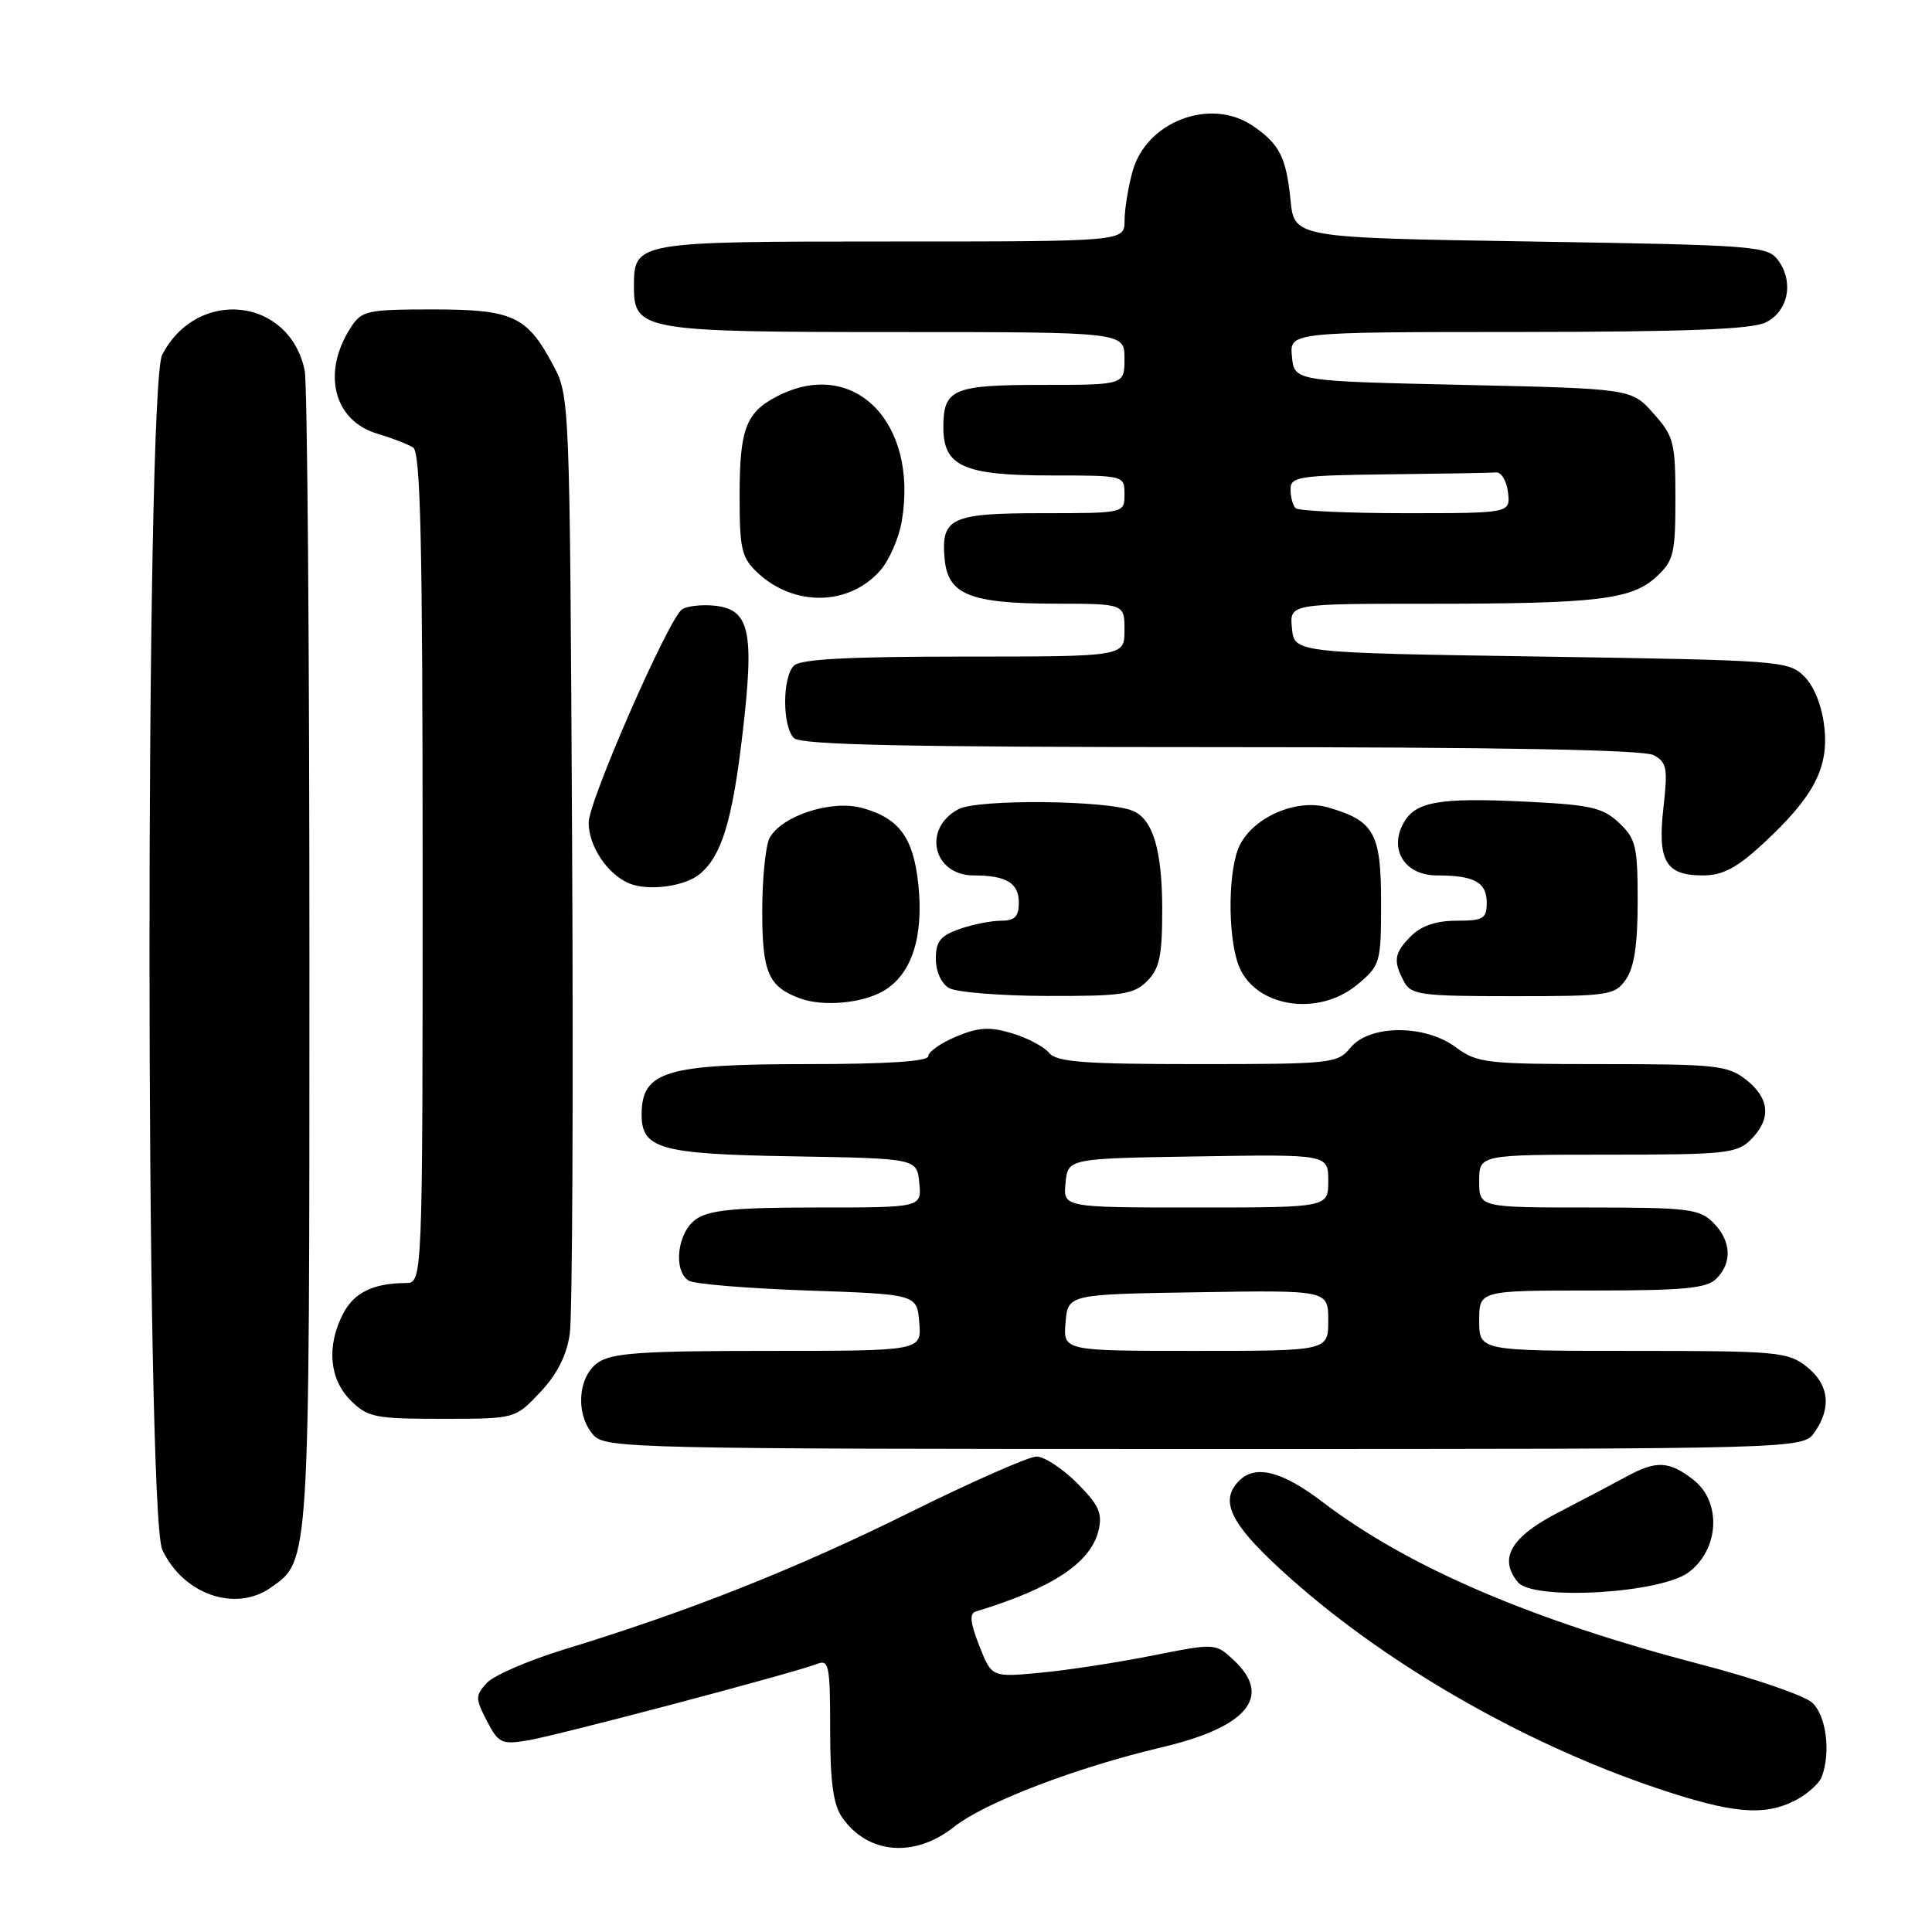<?xml version="1.0" encoding="UTF-8" standalone="no"?>
<!DOCTYPE svg PUBLIC "-//W3C//DTD SVG 1.1//EN" "http://www.w3.org/Graphics/SVG/1.1/DTD/svg11.dtd" >
<svg xmlns="http://www.w3.org/2000/svg" xmlns:xlink="http://www.w3.org/1999/xlink" version="1.1" viewBox="0 0 256 256">
 <g >
 <path fill="currentColor"
d=" M 126.40 242.08 C 130.48 238.84 142.56 234.21 154.00 231.51 C 165.26 228.85 168.62 224.81 163.53 220.03 C 161.07 217.71 161.07 217.71 152.66 219.38 C 148.04 220.30 141.37 221.32 137.83 221.65 C 131.40 222.25 131.40 222.25 129.76 218.07 C 128.55 215.00 128.43 213.80 129.31 213.53 C 139.49 210.43 144.54 207.08 145.57 202.76 C 146.10 200.50 145.59 199.39 142.71 196.51 C 140.78 194.58 138.37 193.00 137.35 193.00 C 136.33 193.00 128.75 196.34 120.50 200.43 C 105.53 207.86 91.25 213.52 74.82 218.54 C 70.04 220.00 65.40 222.01 64.49 223.01 C 62.97 224.69 62.98 225.05 64.51 228.02 C 66.03 230.97 66.47 231.18 69.83 230.63 C 73.70 230.01 105.26 221.66 108.25 220.48 C 109.84 219.85 110.00 220.64 110.00 229.17 C 110.00 236.17 110.41 239.14 111.61 240.85 C 115.00 245.70 121.20 246.21 126.40 242.08 Z  M 237.93 238.54 C 239.48 237.73 241.04 236.35 241.38 235.46 C 242.62 232.21 241.99 227.30 240.11 225.60 C 239.07 224.66 232.43 222.38 225.36 220.54 C 202.98 214.70 186.61 207.67 175.23 199.01 C 169.87 194.93 166.36 194.04 164.20 196.20 C 161.58 198.82 162.97 201.80 169.75 208.02 C 182.80 220.01 201.47 230.85 219.50 236.93 C 229.56 240.32 233.77 240.69 237.93 238.54 Z  M 35.88 210.37 C 41.06 206.74 41.00 207.72 41.00 127.16 C 41.00 85.96 40.72 50.85 40.38 49.14 C 38.43 39.42 26.14 38.04 21.49 47.01 C 19.24 51.38 19.25 200.61 21.51 205.37 C 24.31 211.28 31.18 213.66 35.88 210.37 Z  M 223.74 208.35 C 227.80 205.33 228.15 199.05 224.42 196.11 C 221.19 193.57 219.46 193.49 215.50 195.66 C 213.85 196.56 209.80 198.70 206.50 200.40 C 200.18 203.66 198.53 206.52 201.14 209.66 C 203.17 212.11 220.00 211.14 223.74 208.35 Z  M 240.44 189.78 C 242.73 186.51 242.35 183.42 239.37 181.07 C 236.90 179.13 235.45 179.00 216.37 179.00 C 196.00 179.00 196.00 179.00 196.00 175.00 C 196.00 171.00 196.00 171.00 210.93 171.00 C 223.17 171.00 226.14 170.72 227.43 169.43 C 229.57 167.29 229.40 164.40 227.00 162.00 C 225.18 160.18 223.67 160.00 210.50 160.00 C 196.00 160.00 196.00 160.00 196.00 156.50 C 196.00 153.00 196.00 153.00 213.00 153.00 C 228.67 153.00 230.16 152.84 232.00 151.00 C 234.73 148.27 234.51 145.55 231.37 143.07 C 228.94 141.17 227.41 141.00 212.32 141.00 C 196.88 141.00 195.74 140.87 192.88 138.75 C 188.76 135.71 181.42 135.76 178.92 138.85 C 177.25 140.91 176.40 141.00 158.71 141.00 C 143.54 141.00 140.02 140.73 139.00 139.50 C 138.32 138.68 136.11 137.51 134.08 136.91 C 131.14 136.03 129.66 136.11 126.70 137.35 C 124.67 138.20 123.00 139.37 123.00 139.95 C 123.00 140.64 117.50 141.00 106.93 141.00 C 88.23 141.00 85.06 141.96 85.02 147.60 C 84.98 152.24 87.43 152.93 105.05 153.22 C 121.50 153.50 121.50 153.50 121.81 156.75 C 122.13 160.00 122.13 160.00 108.29 160.00 C 97.38 160.00 93.97 160.33 92.22 161.56 C 89.76 163.28 89.15 168.33 91.25 169.69 C 91.94 170.14 99.03 170.72 107.00 171.00 C 121.50 171.50 121.50 171.50 121.81 175.25 C 122.12 179.00 122.12 179.00 101.78 179.00 C 84.99 179.00 81.06 179.27 79.22 180.56 C 76.53 182.45 76.23 187.49 78.65 190.17 C 80.23 191.91 84.06 192.00 159.60 192.00 C 238.89 192.00 238.89 192.00 240.44 189.78 Z  M 71.57 184.49 C 73.81 182.12 75.08 179.62 75.50 176.74 C 75.84 174.41 75.98 145.50 75.81 112.50 C 75.50 52.58 75.50 52.49 73.26 48.32 C 69.81 41.86 67.94 41.00 57.30 41.00 C 48.74 41.00 47.93 41.17 46.54 43.30 C 42.59 49.32 44.17 55.75 50.02 57.47 C 51.93 58.04 54.06 58.86 54.75 59.31 C 55.73 59.94 56.00 72.20 56.00 115.06 C 56.00 170.00 56.00 170.00 53.75 170.01 C 49.43 170.04 46.91 171.28 45.46 174.08 C 43.25 178.36 43.63 182.72 46.45 185.55 C 48.72 187.81 49.65 188.00 58.59 188.00 C 68.26 188.00 68.26 188.00 71.57 184.49 Z  M 117.09 131.29 C 120.80 129.09 122.40 124.21 121.69 117.25 C 121.04 110.99 119.16 108.42 114.24 107.06 C 110.18 105.94 103.56 108.09 101.97 111.05 C 101.44 112.05 101.00 116.43 101.00 120.78 C 101.00 128.86 101.82 130.75 106.00 132.29 C 109.07 133.42 114.28 132.95 117.09 131.29 Z  M 179.92 130.41 C 182.90 127.91 183.00 127.56 183.00 119.57 C 183.00 110.36 182.09 108.75 175.94 106.98 C 171.81 105.80 166.15 108.23 164.27 112.00 C 162.75 115.07 162.63 123.63 164.05 127.72 C 166.04 133.42 174.62 134.88 179.92 130.41 Z  M 152.00 130.00 C 153.64 128.36 154.00 126.67 154.00 120.55 C 154.00 112.67 152.78 108.55 150.11 107.44 C 146.71 106.02 129.57 105.86 127.00 107.22 C 122.18 109.78 123.62 116.00 129.04 116.00 C 133.35 116.00 135.00 117.00 135.00 119.61 C 135.00 121.45 134.46 122.00 132.65 122.00 C 131.36 122.00 128.88 122.49 127.15 123.10 C 124.61 123.98 124.00 124.75 124.00 127.05 C 124.00 128.71 124.73 130.33 125.75 130.92 C 126.71 131.48 132.56 131.95 138.75 131.97 C 148.69 132.00 150.23 131.77 152.00 130.00 Z  M 215.44 129.78 C 216.54 128.21 217.00 125.17 217.00 119.45 C 217.00 112.12 216.76 111.13 214.52 109.02 C 212.37 107.00 210.76 106.64 202.11 106.22 C 190.58 105.66 187.49 106.22 185.93 109.14 C 184.04 112.67 186.21 116.00 190.40 116.00 C 195.36 116.00 197.00 116.90 197.00 119.61 C 197.00 121.73 196.55 122.00 193.00 122.00 C 190.33 122.00 188.33 122.67 187.00 124.00 C 184.73 126.27 184.56 127.32 186.04 130.07 C 186.98 131.83 188.25 132.00 200.48 132.00 C 213.20 132.00 213.97 131.89 215.44 129.78 Z  M 92.72 115.82 C 95.62 113.41 97.03 108.80 98.38 97.31 C 100.00 83.50 99.36 80.66 94.49 80.24 C 92.85 80.10 90.99 80.32 90.38 80.74 C 88.60 81.94 78.00 106.15 78.00 108.99 C 78.00 112.12 80.47 115.83 83.36 117.05 C 85.88 118.11 90.72 117.47 92.72 115.82 Z  M 233.52 111.88 C 240.31 105.62 242.35 101.76 241.73 96.32 C 241.42 93.54 240.39 90.94 239.08 89.64 C 237.01 87.56 235.98 87.49 204.22 87.00 C 171.50 86.50 171.50 86.50 171.19 83.25 C 170.87 80.00 170.87 80.00 189.30 80.00 C 211.65 80.00 216.21 79.46 219.50 76.41 C 221.77 74.31 222.00 73.35 222.00 66.06 C 222.00 58.60 221.79 57.80 219.08 54.77 C 216.17 51.50 216.17 51.50 193.83 51.00 C 171.50 50.50 171.50 50.50 171.19 47.25 C 170.87 44.00 170.87 44.00 201.19 43.99 C 223.53 43.97 232.16 43.64 234.00 42.71 C 236.96 41.22 237.72 37.37 235.62 34.50 C 234.23 32.59 232.70 32.48 202.83 32.00 C 171.50 31.50 171.50 31.50 171.00 26.50 C 170.43 20.84 169.55 19.10 166.03 16.69 C 160.43 12.86 151.91 16.07 150.07 22.70 C 149.49 24.79 149.01 27.74 149.01 29.25 C 149.00 32.00 149.00 32.00 118.07 32.00 C 84.10 32.00 84.00 32.02 84.00 38.01 C 84.00 43.79 85.24 44.00 118.72 44.00 C 149.00 44.00 149.00 44.00 149.00 47.50 C 149.00 51.00 149.00 51.00 138.20 51.00 C 126.25 51.00 125.00 51.53 125.00 56.64 C 125.00 61.79 127.71 63.00 139.22 63.00 C 148.99 63.00 149.00 63.00 149.00 65.50 C 149.00 68.00 149.00 68.00 138.12 68.00 C 125.95 68.00 124.65 68.62 125.18 74.16 C 125.63 78.79 128.57 79.97 139.75 79.99 C 149.00 80.00 149.00 80.00 149.00 83.50 C 149.00 87.00 149.00 87.00 127.70 87.00 C 112.47 87.00 106.06 87.34 105.20 88.20 C 103.65 89.75 103.65 96.25 105.20 97.80 C 106.10 98.70 120.04 99.00 161.77 99.00 C 198.80 99.00 217.79 99.35 219.11 100.06 C 220.87 101.00 221.01 101.78 220.41 107.05 C 219.61 114.12 220.71 116.00 225.64 116.00 C 228.24 116.00 230.11 115.02 233.52 111.88 Z  M 116.65 75.58 C 117.84 74.22 119.11 71.29 119.49 69.06 C 121.71 55.91 113.10 47.28 102.98 52.51 C 98.82 54.66 98.00 56.84 98.00 65.76 C 98.00 72.77 98.27 73.90 100.37 75.88 C 105.22 80.43 112.52 80.30 116.65 75.58 Z  M 141.19 175.25 C 141.50 171.50 141.50 171.50 158.75 171.23 C 176.00 170.95 176.00 170.95 176.00 174.98 C 176.00 179.00 176.00 179.00 158.44 179.00 C 140.88 179.00 140.88 179.00 141.19 175.25 Z  M 141.19 156.75 C 141.50 153.50 141.50 153.50 158.75 153.23 C 176.00 152.95 176.00 152.95 176.00 156.48 C 176.00 160.00 176.00 160.00 158.44 160.00 C 140.87 160.00 140.87 160.00 141.19 156.75 Z  M 171.67 67.33 C 171.30 66.97 171.00 65.84 171.00 64.83 C 171.00 63.16 172.12 62.99 184.00 62.85 C 191.15 62.77 197.56 62.66 198.25 62.60 C 198.94 62.55 199.64 63.74 199.82 65.25 C 200.13 68.00 200.13 68.00 186.23 68.00 C 178.59 68.00 172.03 67.70 171.67 67.33 Z "/>
</g>
</svg>